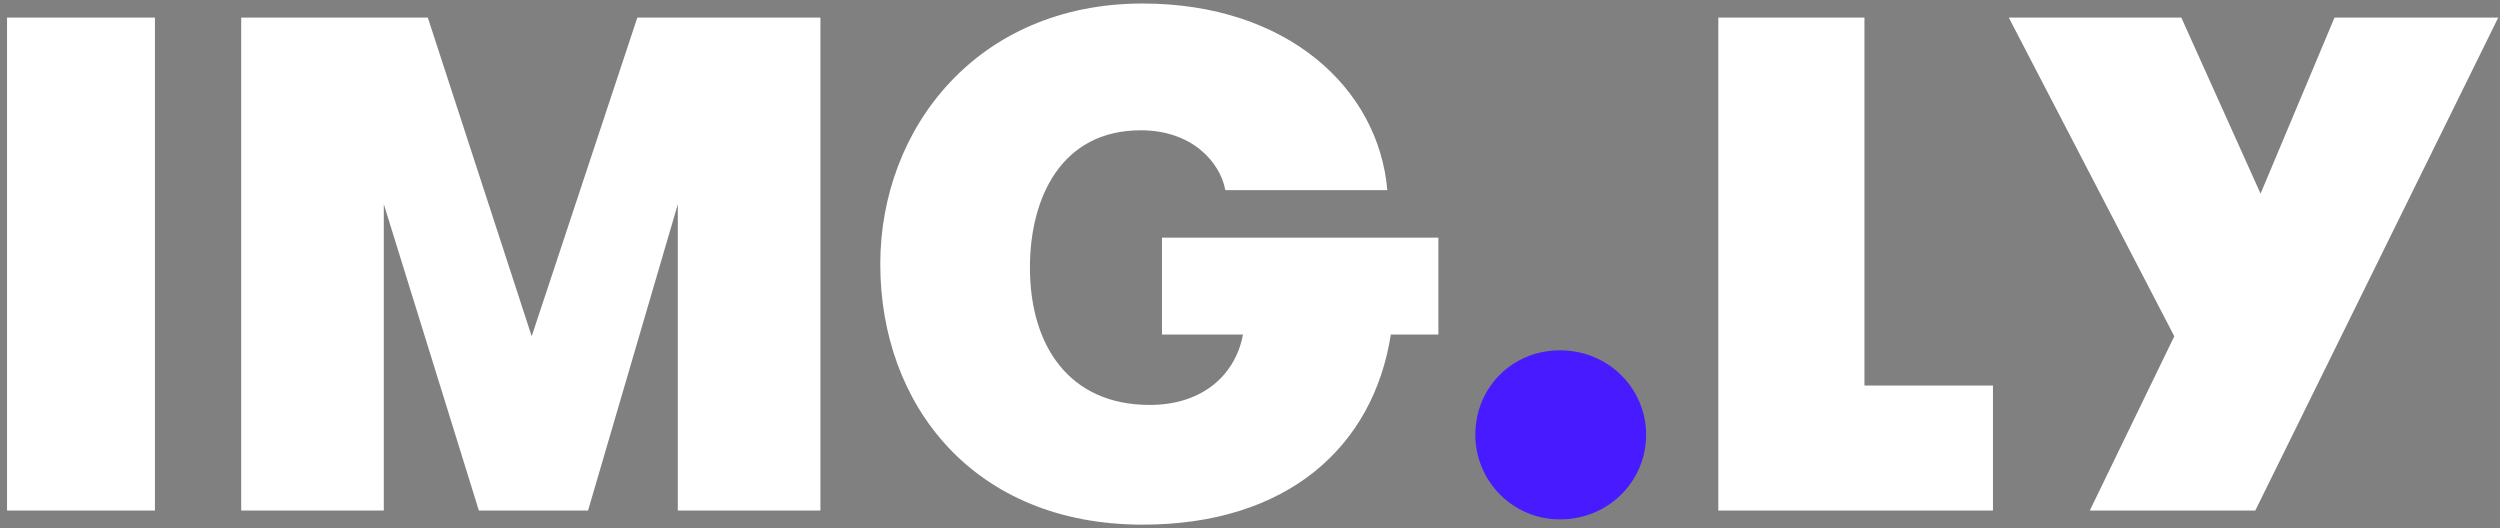 <?xml version="1.0" encoding="utf-8"?>
<!-- Generator: Adobe Illustrator 24.3.0, SVG Export Plug-In . SVG Version: 6.00 Build 0)  -->
<svg version="1.1" id="Ebene_1" xmlns="http://www.w3.org/2000/svg" xmlns:xlink="http://www.w3.org/1999/xlink" x="0px" y="0px"
	 viewBox="0 0 142 30" style="enable-background:new 0 0 142 30;" xml:space="preserve">
<rect x="0" y="0" width="142" height="30" fill="#808080" stroke="none"/>
<style type="text/css">
	.st0{fill:#FFFFFF;}
	.st1{fill:#471AFF;}
</style>
<path class="st0" d="M0.4,29h8.4V1H0.4V29z M46.5,1H36.2l-6,18.1L24.3,1H13.7v28h8.1V11.6L27.2,29h6.2l5.1-17.4V29h8.1V1z M66,19
	h4.6c-0.4,2.2-2.2,4-5.3,4c-4.6,0-6.8-3.4-6.8-7.8c0-4,1.8-7.8,6.3-7.8c2.9,0,4.5,1.8,4.8,3.4h9.2C78.3,5,73.1,0.2,64.9,0.2
	c-9.4,0-14.9,7.1-14.9,14.8c0,8,5.3,14.8,14.9,14.8c8.2,0,13.1-4.4,14.1-10.8h2.7v-5.5H66V19z M105.9,21.9V1h-8.3v28h15.6v-7.1
	H105.9z M141.9,1h-9.3l-4.2,10l-4.5-10h-9.8l9.4,18.1l-4.8,9.9h9.4L141.9,1z"/>
<path class="st1" d="M83.8,24.7c0,2.6,2.1,4.8,4.8,4.8c2.8,0,4.9-2.2,4.9-4.8s-2.1-4.8-4.9-4.8C85.9,19.9,83.8,22,83.8,24.7z"/>
</svg>
